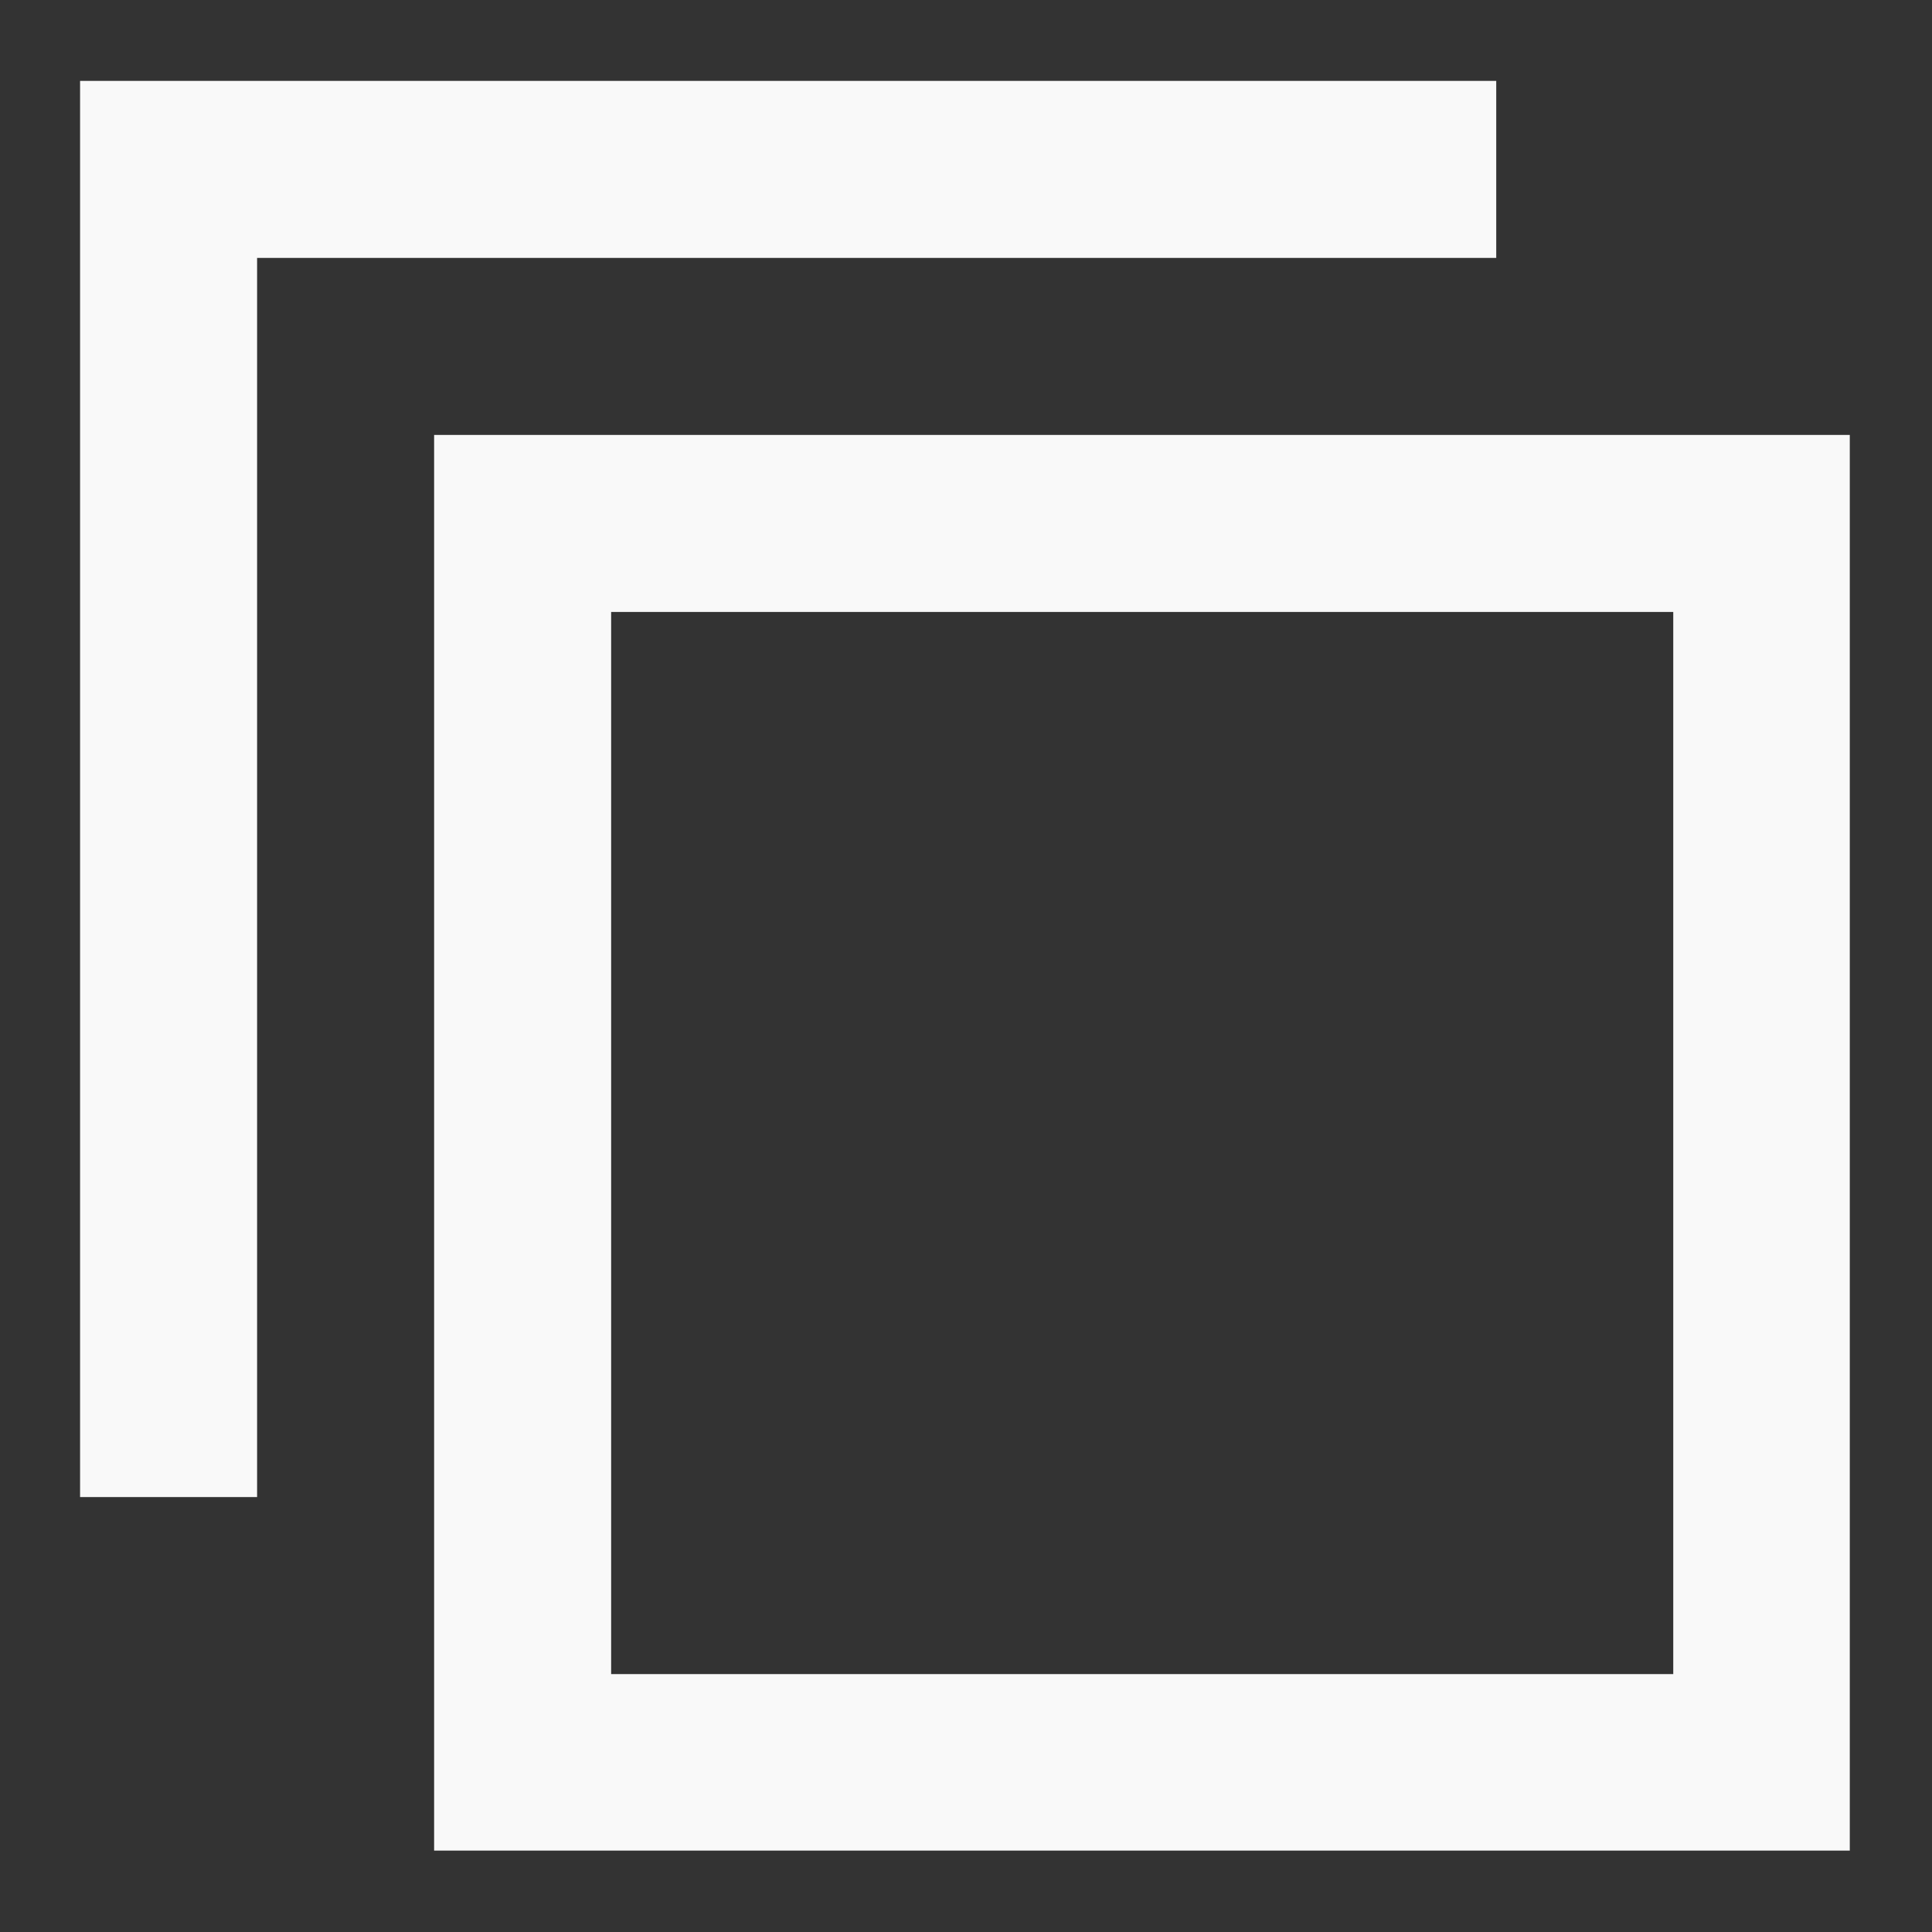 <svg xmlns="http://www.w3.org/2000/svg" xmlns:xlink="http://www.w3.org/1999/xlink" width="500" zoomAndPan="magnify" viewBox="0 0 375 375" height="500" preserveAspectRatio="xMidYMid meet" version="1.0"><rect x="0" y="0" width="375" height="375" fill="#333333" stroke="none"/><defs><clipPath id="dfc45c10d7"><path d="M 15.543 15.703 L 359.043 15.703 L 359.043 359.203 L 15.543 359.203 Z M 15.543 15.703 " clip-rule="nonzero"/></clipPath></defs><g clip-path="url(#dfc45c10d7)"><path fill="#f9f9f9" d="M 15.543 15.703 L 15.543 290.578 L 49.902 290.578 L 49.902 50.062 L 290.418 50.062 L 290.418 15.703 Z M 84.262 84.422 L 84.262 359.297 L 359.137 359.297 L 359.137 84.422 Z M 118.621 118.781 L 324.777 118.781 L 324.777 324.938 L 118.621 324.938 Z M 118.621 118.781 " fill-opacity="1" fill-rule="nonzero"/></g></svg>